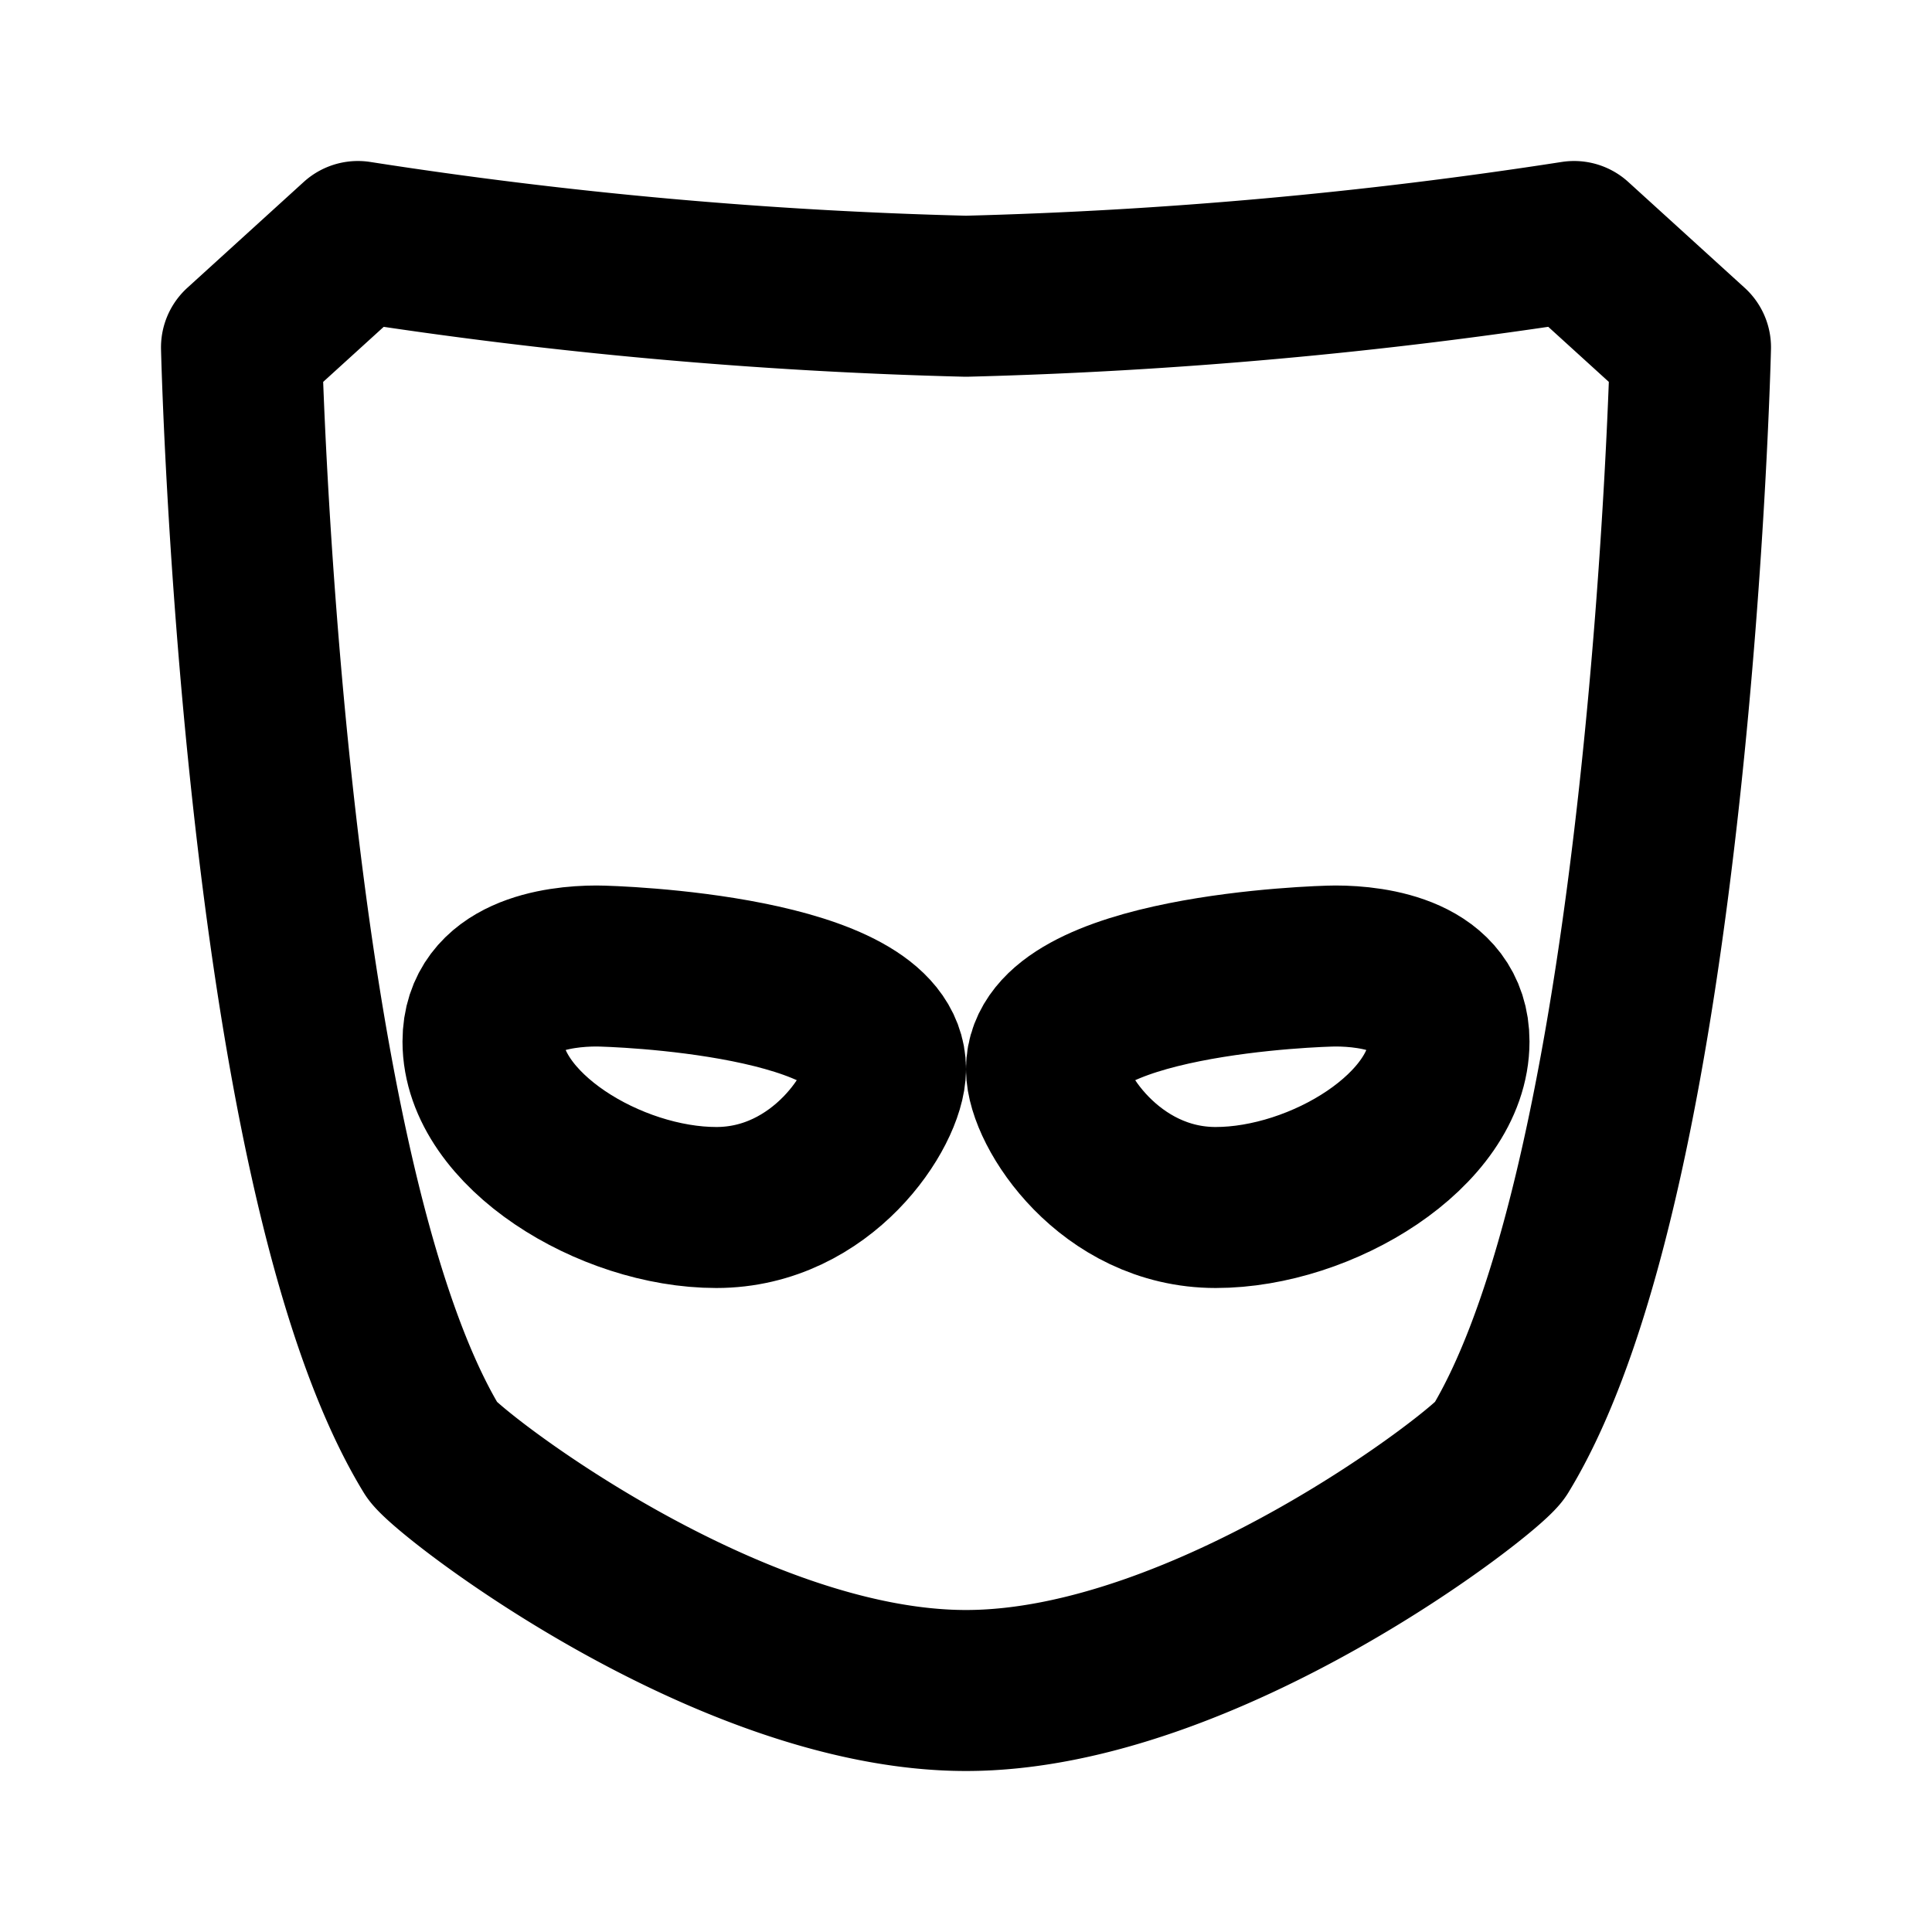 <svg xmlns="http://www.w3.org/2000/svg" fill="none" stroke="currentColor" stroke-linecap="round" stroke-linejoin="round" stroke-width="2" class="icon icon-tabler icons-tabler-outline icon-tabler-brand-grindr" viewBox="0 0 24 24"><path stroke="none" d="M0 0h24v24H0z"/><path d="M13 13.282c0 .492.784 1.718 2.102 1.718S18 14.034 18 12.938c0-.817-.932-.938-1.409-.938-.228 0-3.591.111-3.591 1.282"/><path d="M12 21c-2.984 0-6.471-2.721-6.63-2.982C3.24 14.528 3 4.315 3 4.315L4.446 3c2.499.39 5.023.617 7.554.68A59 59 0 0 0 19.554 3L21 4.315s-.24 10.213-2.37 13.704C18.47 18.279 14.984 21 12 21"/><path d="M11 13.282C11 13.774 10.216 15 8.898 15S6 14.034 6 12.938c0-.817.932-.938 1.409-.938.228 0 3.591.111 3.591 1.282"/></svg>